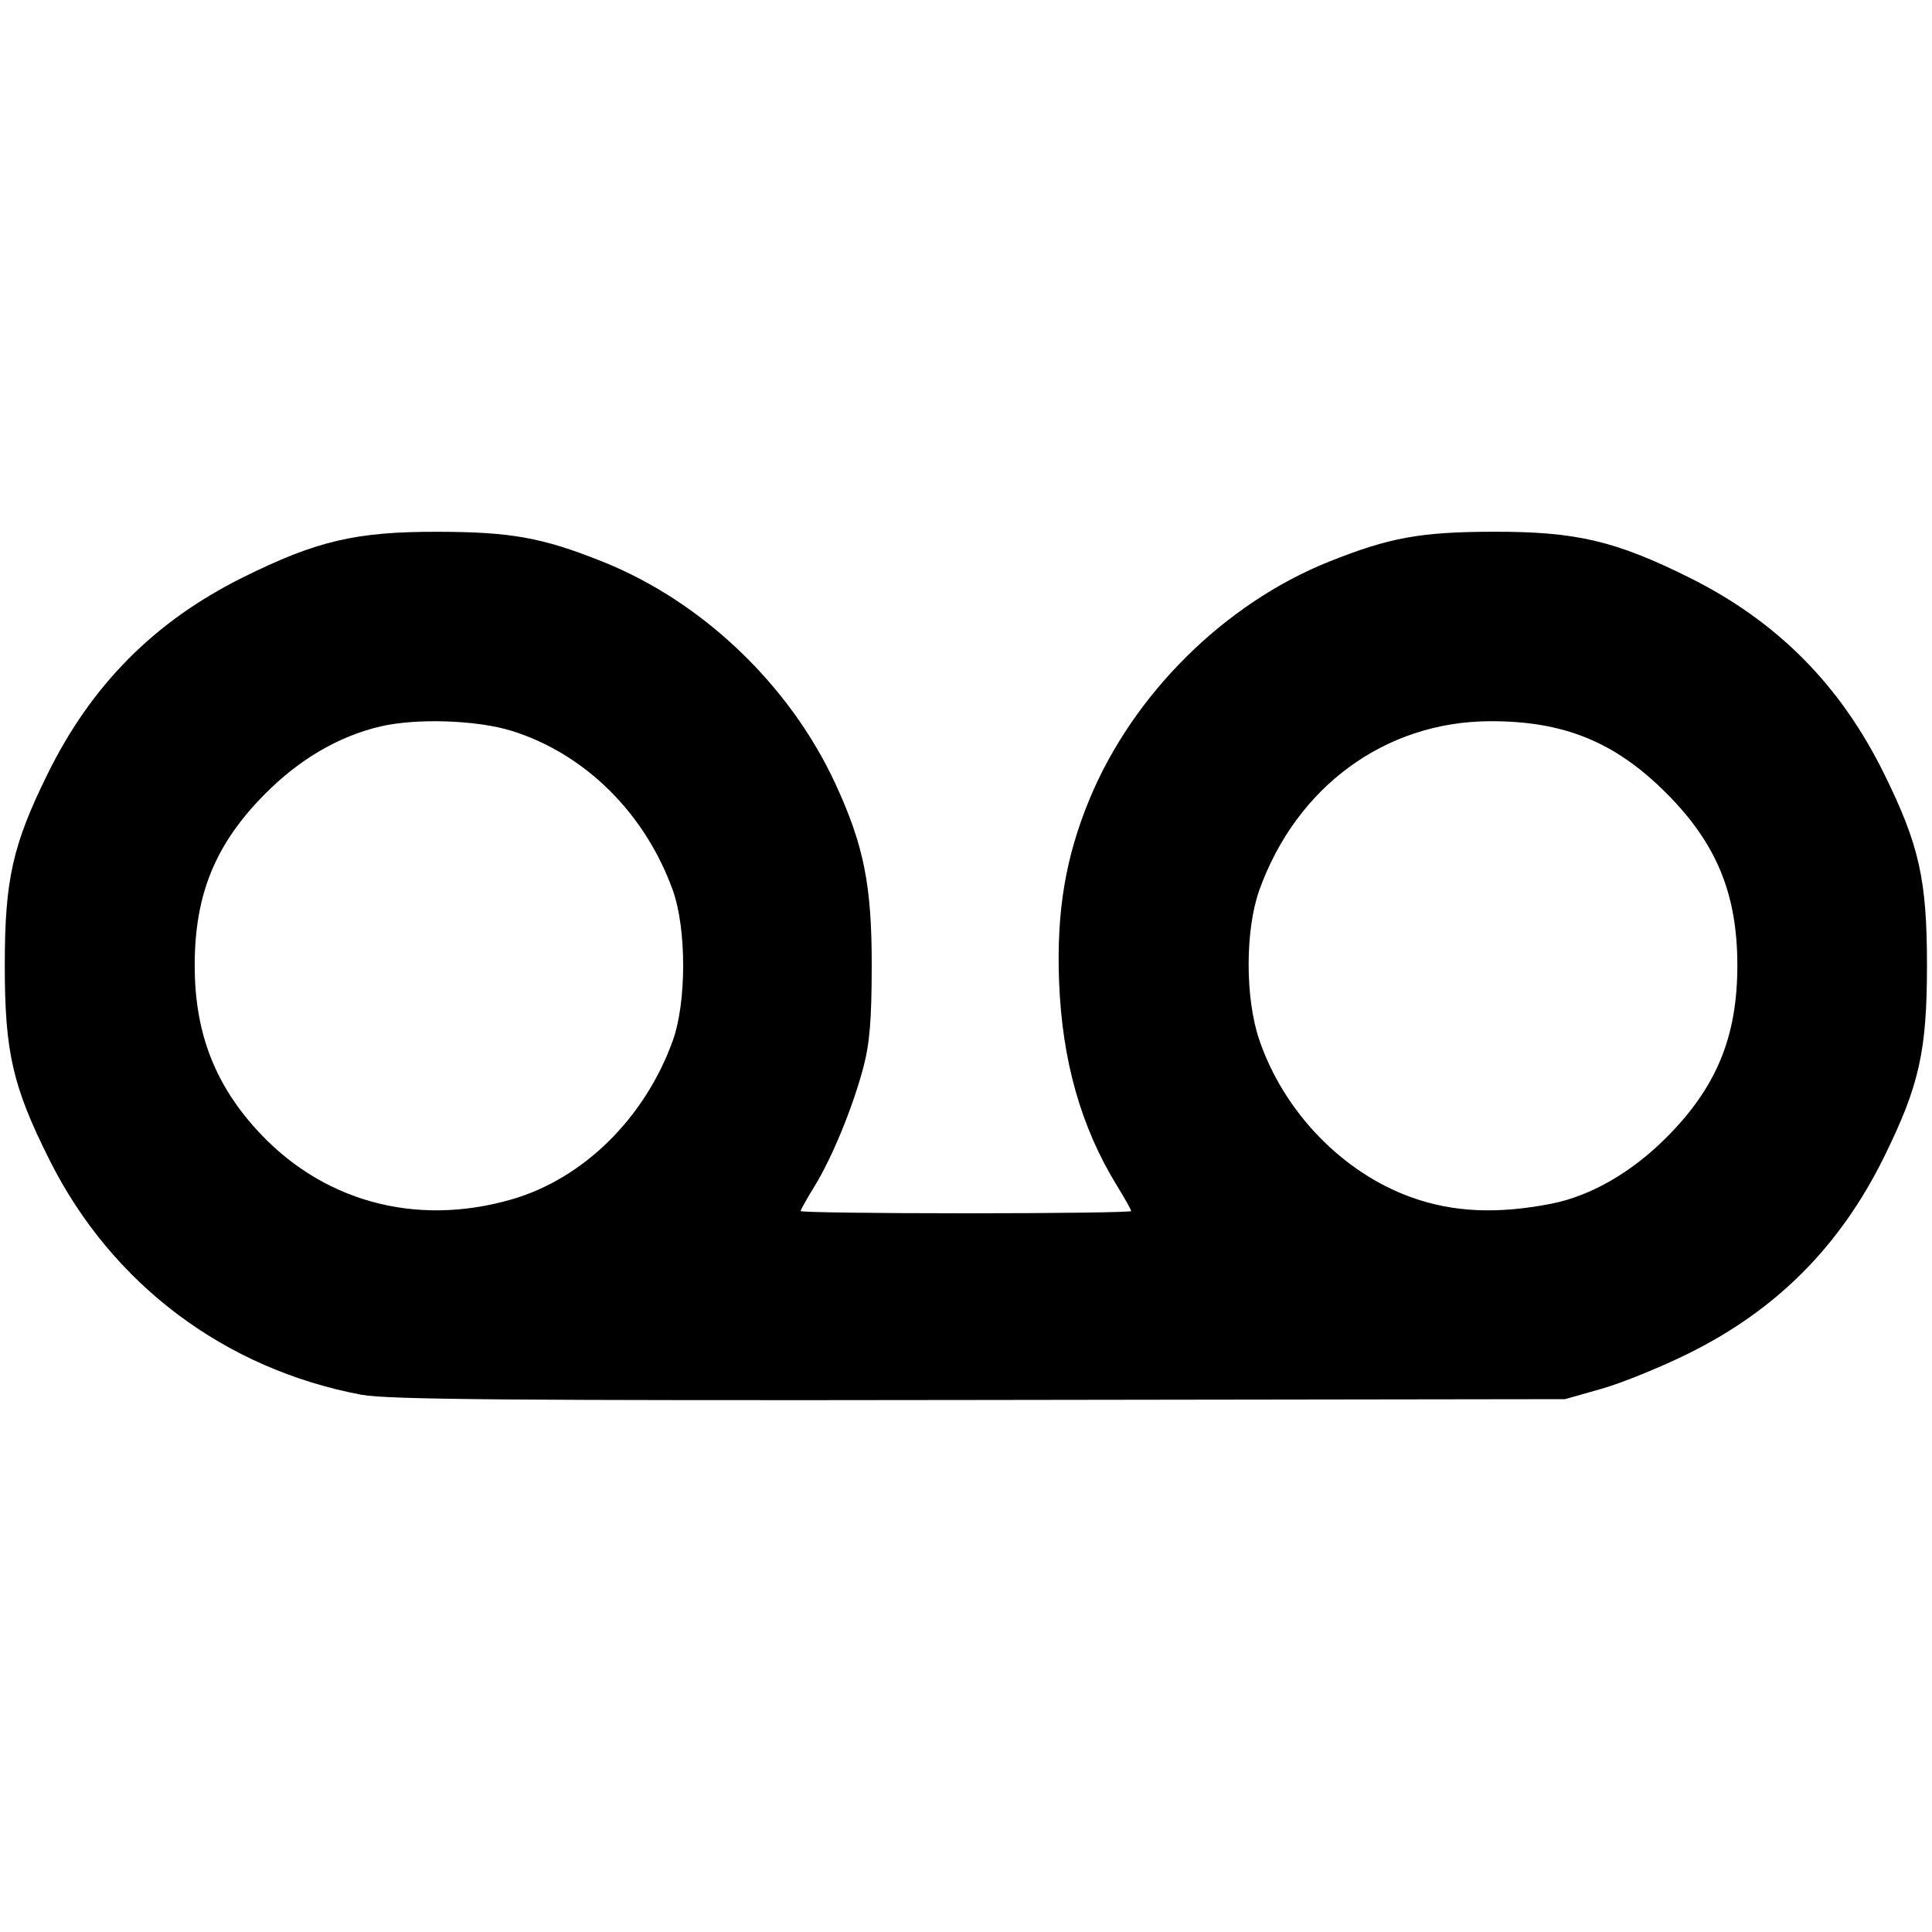 <?xml version="1.0" encoding="UTF-8" standalone="no"?>
<!-- Created with Inkscape (http://www.inkscape.org/) -->

<svg
   xmlns:dc="http://purl.org/dc/elements/1.1/"
   xmlns:cc="http://creativecommons.org/ns#"
   xmlns:rdf="http://www.w3.org/1999/02/22-rdf-syntax-ns#"
   xmlns:svg="http://www.w3.org/2000/svg"
   xmlns="http://www.w3.org/2000/svg"
   version="1.1"
   width="40"
   height="40"
   id="svg8086">
  <defs
     id="defs8090" />
  <path
     d="M 7.499,28.88 C 4.661,28.35 2.32,26.594 1.031,24.028 0.262,22.495 0.099,21.79 0.099,19.987 c 0,-1.773 0.16,-2.49 0.888,-3.967 0.908,-1.843 2.216,-3.158 4.039,-4.064 1.528,-0.759 2.34,-0.95 4.04,-0.946 1.517,0.003 2.16,0.119 3.409,0.618 2.062,0.823 3.876,2.554 4.821,4.599 0.588,1.272 0.754,2.101 0.752,3.76 -8.1e-4,1.136 -0.042,1.624 -0.178,2.131 -0.226,0.839 -0.645,1.856 -1.009,2.447 -0.157,0.255 -0.285,0.484 -0.285,0.509 0,0.025 1.54,0.046 3.422,0.046 1.882,0 3.422,-0.021 3.422,-0.046 0,-0.025 -0.13,-0.257 -0.289,-0.516 -0.751,-1.22 -1.141,-2.595 -1.204,-4.239 -0.055,-1.453 0.134,-2.579 0.635,-3.784 0.904,-2.171 2.796,-4.044 4.958,-4.908 1.249,-0.499 1.893,-0.616 3.409,-0.618 1.7,-0.003 2.512,0.187 4.04,0.946 1.823,0.906 3.131,2.222 4.039,4.064 0.728,1.477 0.888,2.193 0.888,3.967 0,1.773 -0.16,2.49 -0.888,3.967 -0.909,1.843 -2.216,3.159 -4.039,4.064 -0.575,0.286 -1.388,0.616 -1.806,0.735 l -0.761,0.216 -12.121,0.017 c -9.629,0.014 -12.258,-0.008 -12.787,-0.107 z m 3.094,-4.048 c 1.484,-0.428 2.758,-1.683 3.335,-3.283 0.288,-0.797 0.288,-2.325 0,-3.122 -0.575,-1.593 -1.819,-2.823 -3.333,-3.295 -0.719,-0.224 -1.968,-0.267 -2.716,-0.092 -0.857,0.2 -1.667,0.671 -2.377,1.382 -1.04,1.042 -1.471,2.087 -1.471,3.566 0,1.348 0.39,2.401 1.246,3.361 1.352,1.517 3.309,2.063 5.316,1.483 z m 21.523,0.09 c 0.816,-0.16 1.66,-0.645 2.383,-1.369 1.04,-1.042 1.471,-2.087 1.471,-3.566 0,-1.479 -0.431,-2.524 -1.471,-3.566 -1.061,-1.063 -2.126,-1.496 -3.66,-1.489 -2.162,0.011 -3.997,1.356 -4.765,3.494 -0.295,0.823 -0.297,2.236 -0.003,3.1 0.508,1.494 1.724,2.753 3.155,3.265 0.86,0.308 1.774,0.349 2.891,0.131 z"
     id="path8096"
     style="fill:#000000;fill-opacity:1" />
</svg>
